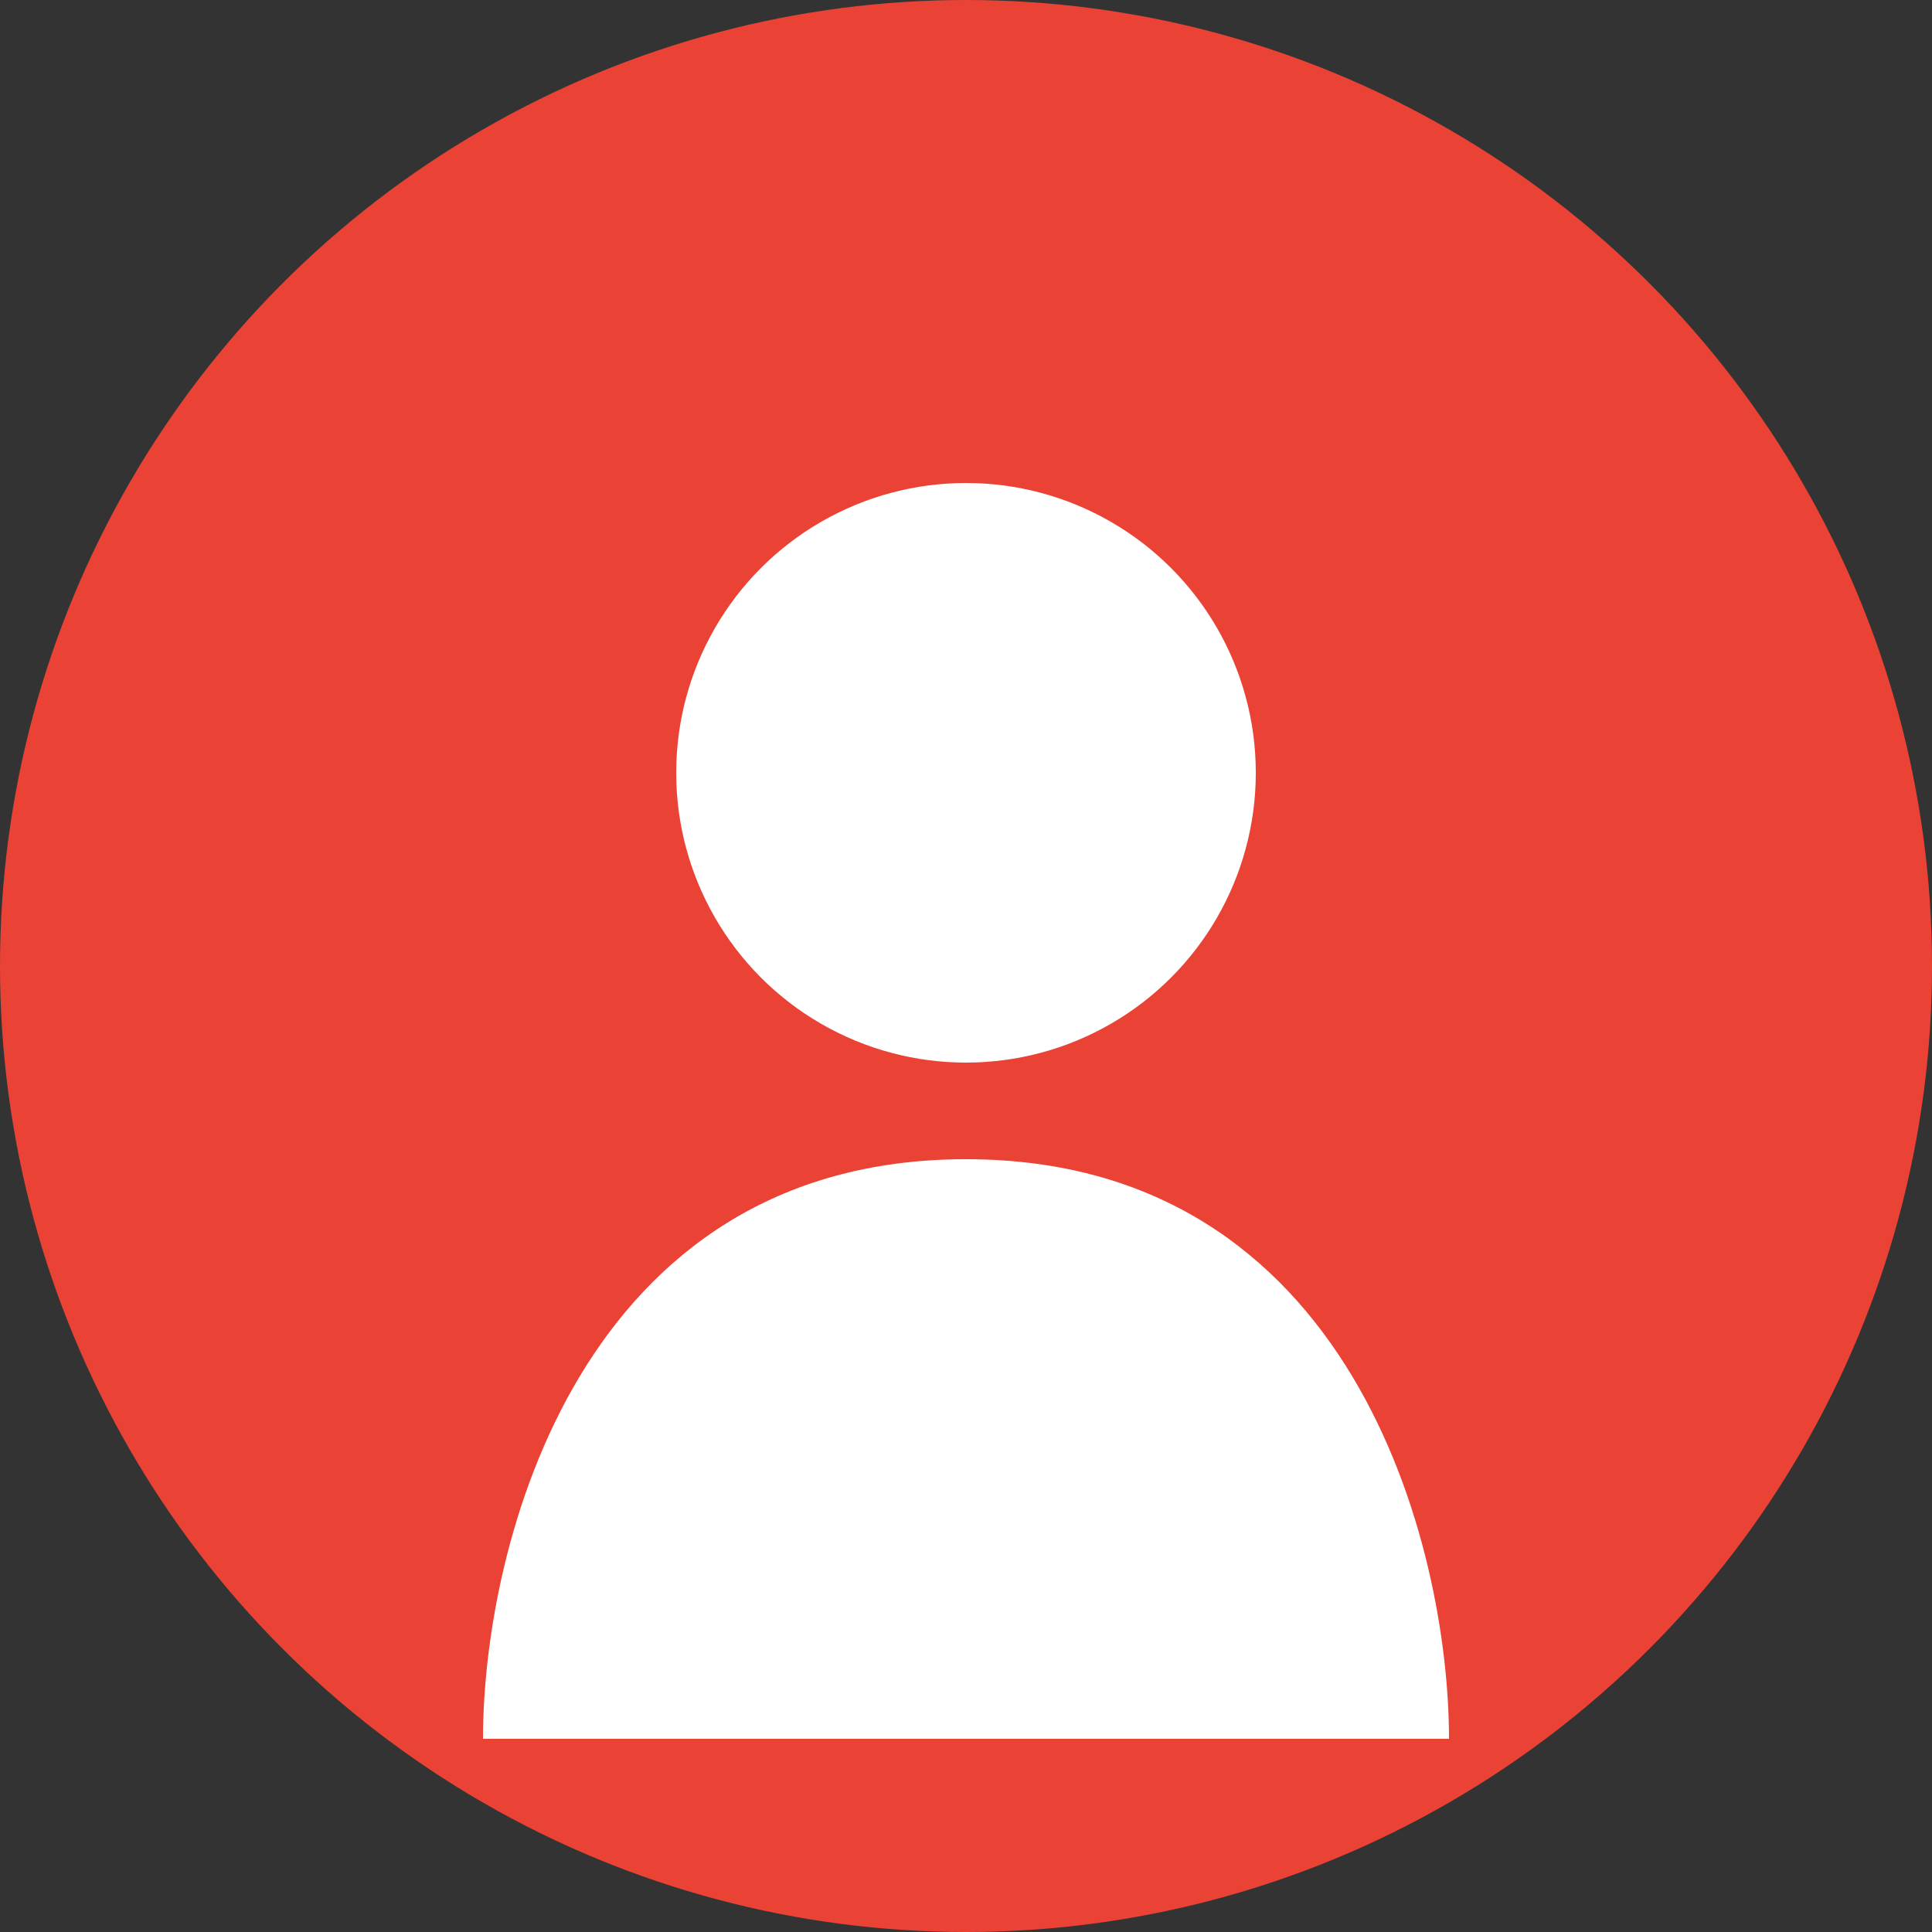 <svg xmlns="http://www.w3.org/2000/svg" viewBox="0 0 100 100" width="100" height="100">
  <rect x="0" y="0" width="100" height="100" fill="#333333" stroke="none"/>
  <circle cx="50" cy="50" r="50" fill="#EA4335" />
  <circle cx="50" cy="40" r="15" fill="#FFFFFF" />
  <path d="M50 60 C 30 60, 25 80, 25 90 L 75 90 C 75 80, 70 60, 50 60 Z" fill="#FFFFFF" />
</svg>